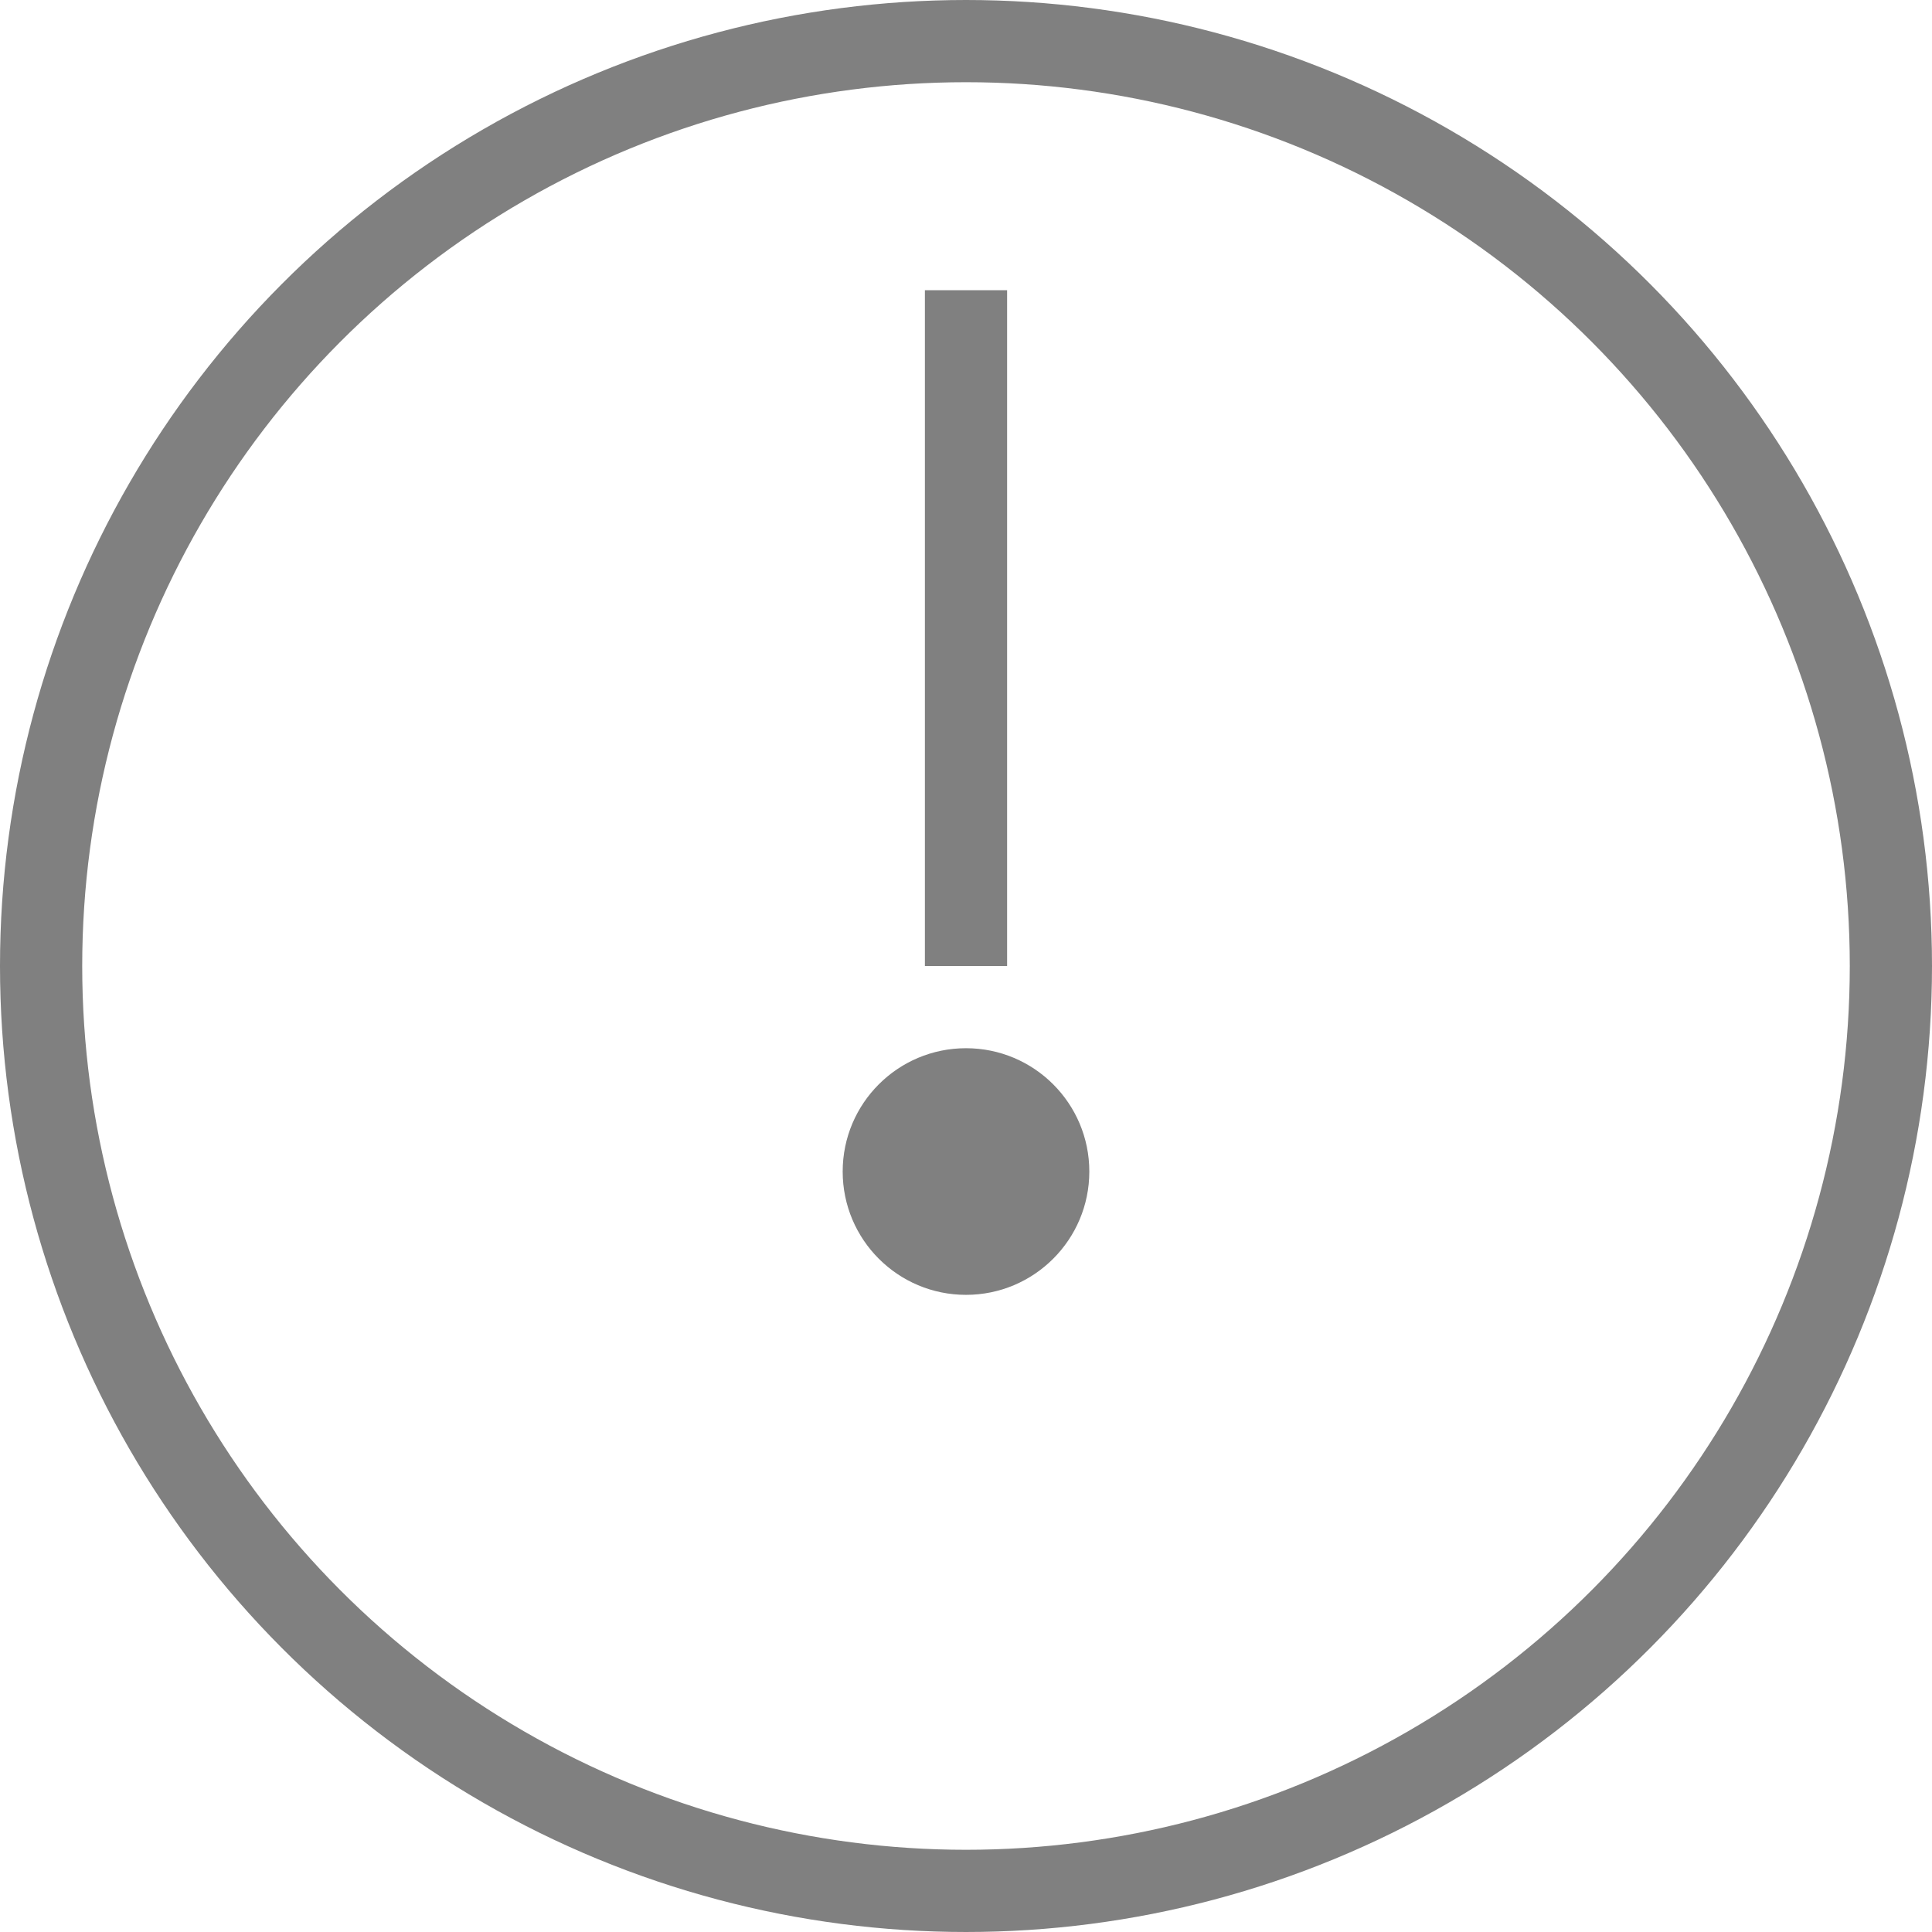 <svg xmlns="http://www.w3.org/2000/svg" viewBox="0 0 47 47"><defs><style>
.cls-1{fill:none;stroke:gray;stroke-miterlimit:10;stroke-width:2px;}.cls-2{fill:gray;}
</style></defs><title>Claim</title><g id="Layer_2" data-name="Layer 2"><g id="Layer_1-2" data-name="Layer 1"><circle class="cls-1" cx="23.5" cy="23.5" r="22.5"/><circle class="cls-2" cx="23.5" cy="28.5" r="3"/><polyline class="cls-1" points="23.5 7.06 23.5 23.5  27.83"/> </g></g></svg>